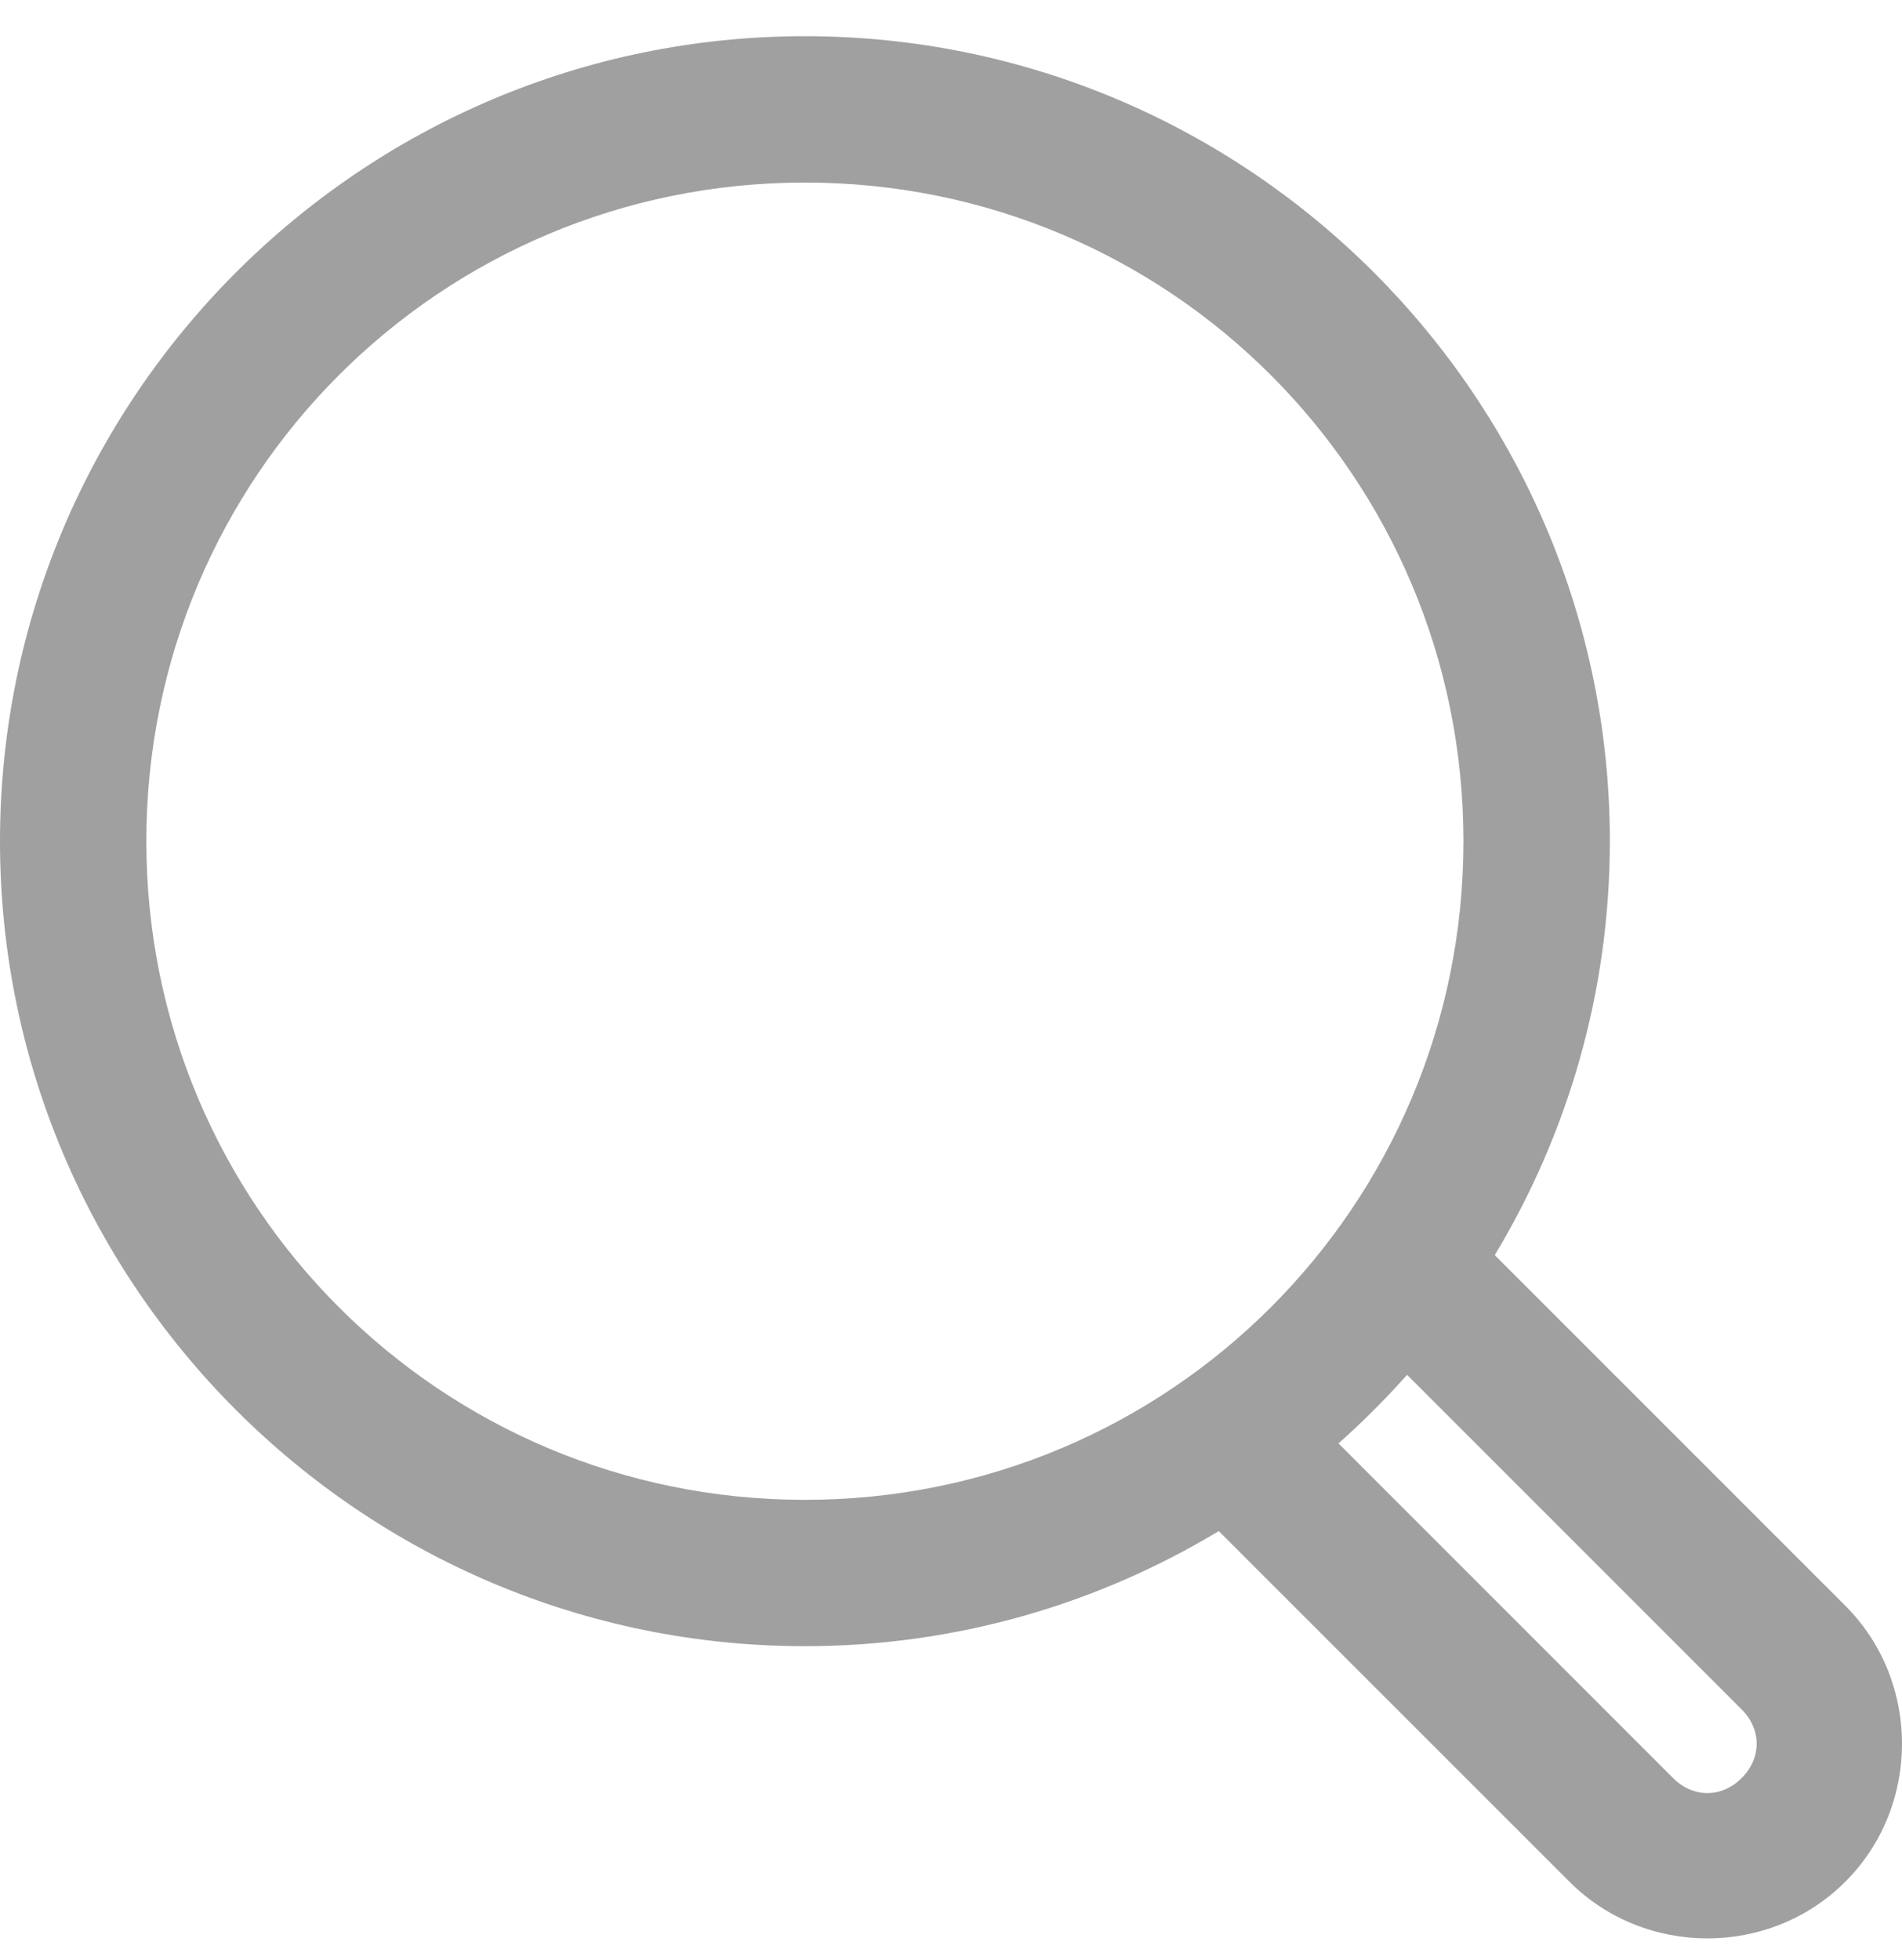 <?xml version="1.0" encoding="UTF-8"?>
<svg width="33px" height="34px" viewBox="0 0 33 34" version="1.1" xmlns="http://www.w3.org/2000/svg" xmlns:xlink="http://www.w3.org/1999/xlink">
    <!-- Generator: Sketch 51.3 (57544) - http://www.bohemiancoding.com/sketch -->
    <title>noun_Search_1706879</title>
    <desc>Created with Sketch.</desc>
    <defs></defs>
    <g id="Page-1" stroke="none" stroke-width="1" fill="none" fill-rule="evenodd">
        <g id="noun_Search_1706879" transform="translate(0, 0.205)" fill="#A0A0A0" fill-rule="nonzero">
            <g id="Group" transform="translate(0, 0.27)">
                <path d="M13.965,0.153 C6.268,0.153 -2.53846154e-06,6.421 -2.53846154e-06,14.119 C-2.53846154e-06,21.816 6.268,28.084 13.965,28.084 C16.59,28.084 19.046,27.353 21.146,26.087 L27.23,32.17 C28.54,33.481 30.706,33.481 32.017,32.17 C33.328,30.859 33.328,28.694 32.017,27.383 L25.934,21.3 C27.199,19.199 27.931,16.743 27.931,14.119 C27.931,6.421 21.663,0.153 13.965,0.153 Z M13.965,2.692 C20.291,2.692 25.391,7.793 25.391,14.119 C25.391,20.444 20.291,25.545 13.965,25.545 C7.64,25.545 2.539,20.444 2.539,14.119 C2.539,7.793 7.64,2.692 13.965,2.692 Z M24.413,23.376 L30.218,29.181 C30.565,29.529 30.565,30.025 30.218,30.372 C29.871,30.719 29.375,30.719 29.028,30.372 L23.223,24.566 C23.644,24.192 24.039,23.797 24.413,23.376 Z" id="Shape"></path>
            </g>
        </g>
    </g>
</svg>